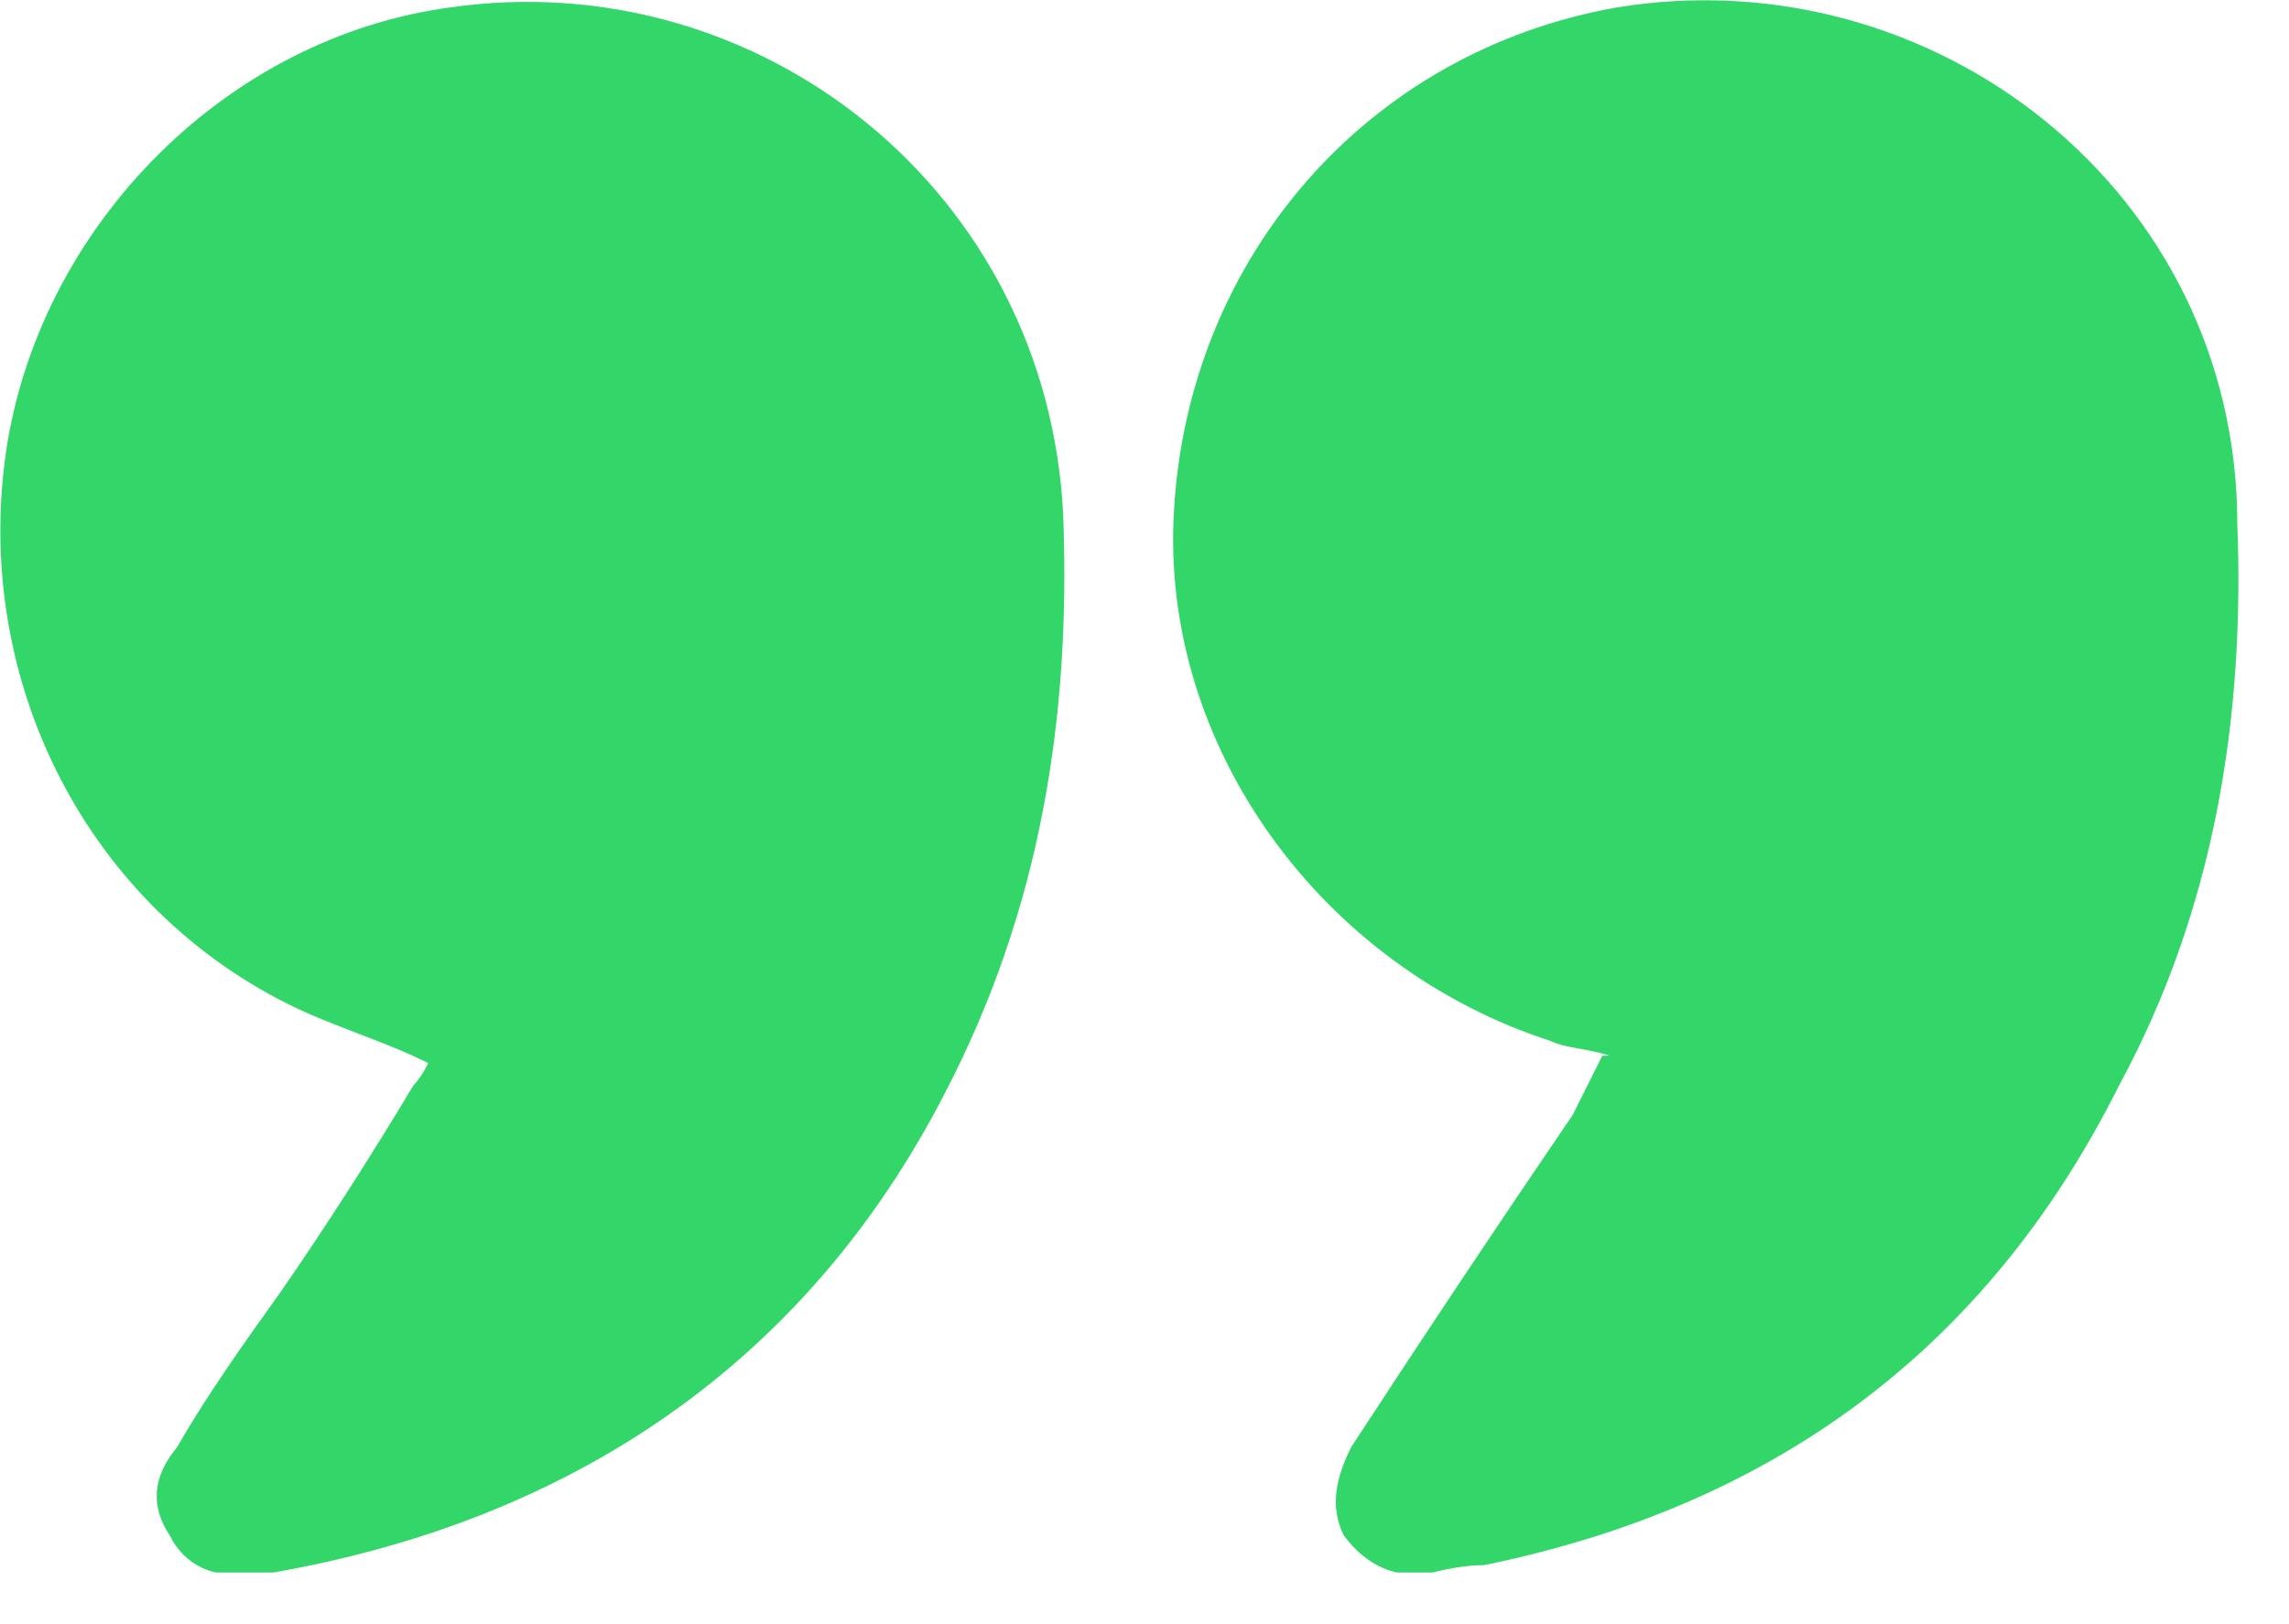 <svg id="customer-img" version="1.2" xmlns="http://www.w3.org/2000/svg" viewBox="0 0 31 22" width="31" height="22">
	<title>customer-quotes-svg</title>
	<defs>
		<clipPath clipPathUnits="userSpaceOnUse" id="cp1">
			<path d="m0 0h30.33v21.3h-30.33z"/>
		</clipPath>
	</defs>
	<style>
		.s0 { fill: #32d669 } 
	</style>
	<g id="Clip-Path" clip-path="url(#cp1)">
		<g id="Layer">
			<path id="Layer" class="s0" d="m21.8 14.3c-0.3-0.1-0.6-0.1-0.8-0.2-3.1-1-5.3-4-5.1-7.2 0.2-3.4 2.6-6.2 6-6.8 4.3-0.7 8.4 2.5 8.4 7 0.1 2.6-0.3 5.2-1.6 7.6-1.8 3.6-4.7 5.7-8.6 6.5q-0.3 0-0.7 0.1c-0.5 0.1-0.9-0.1-1.2-0.5-0.2-0.4-0.1-0.8 0.1-1.2q1.5-2.3 3-4.5 0.2-0.4 0.4-0.8z"/>
			<path id="Layer" class="s0" d="m5.8 14.4c-0.6-0.3-1.3-0.5-1.9-0.8-2.8-1.4-4.3-4.5-3.8-7.6 0.5-3 3-5.5 6-5.9 4.2-0.6 8.1 2.5 8.3 6.9 0.1 2.7-0.3 5.3-1.6 7.8-1.9 3.7-5.1 5.8-9.1 6.5q-0.2 0-0.3 0c-0.5 0.1-0.9-0.1-1.1-0.5q-0.4-0.6 0.1-1.2c0.4-0.7 0.9-1.4 1.4-2.1q0.9-1.3 1.8-2.8 0.1-0.1 0.2-0.3z"/>
		</g>
	</g>
</svg>